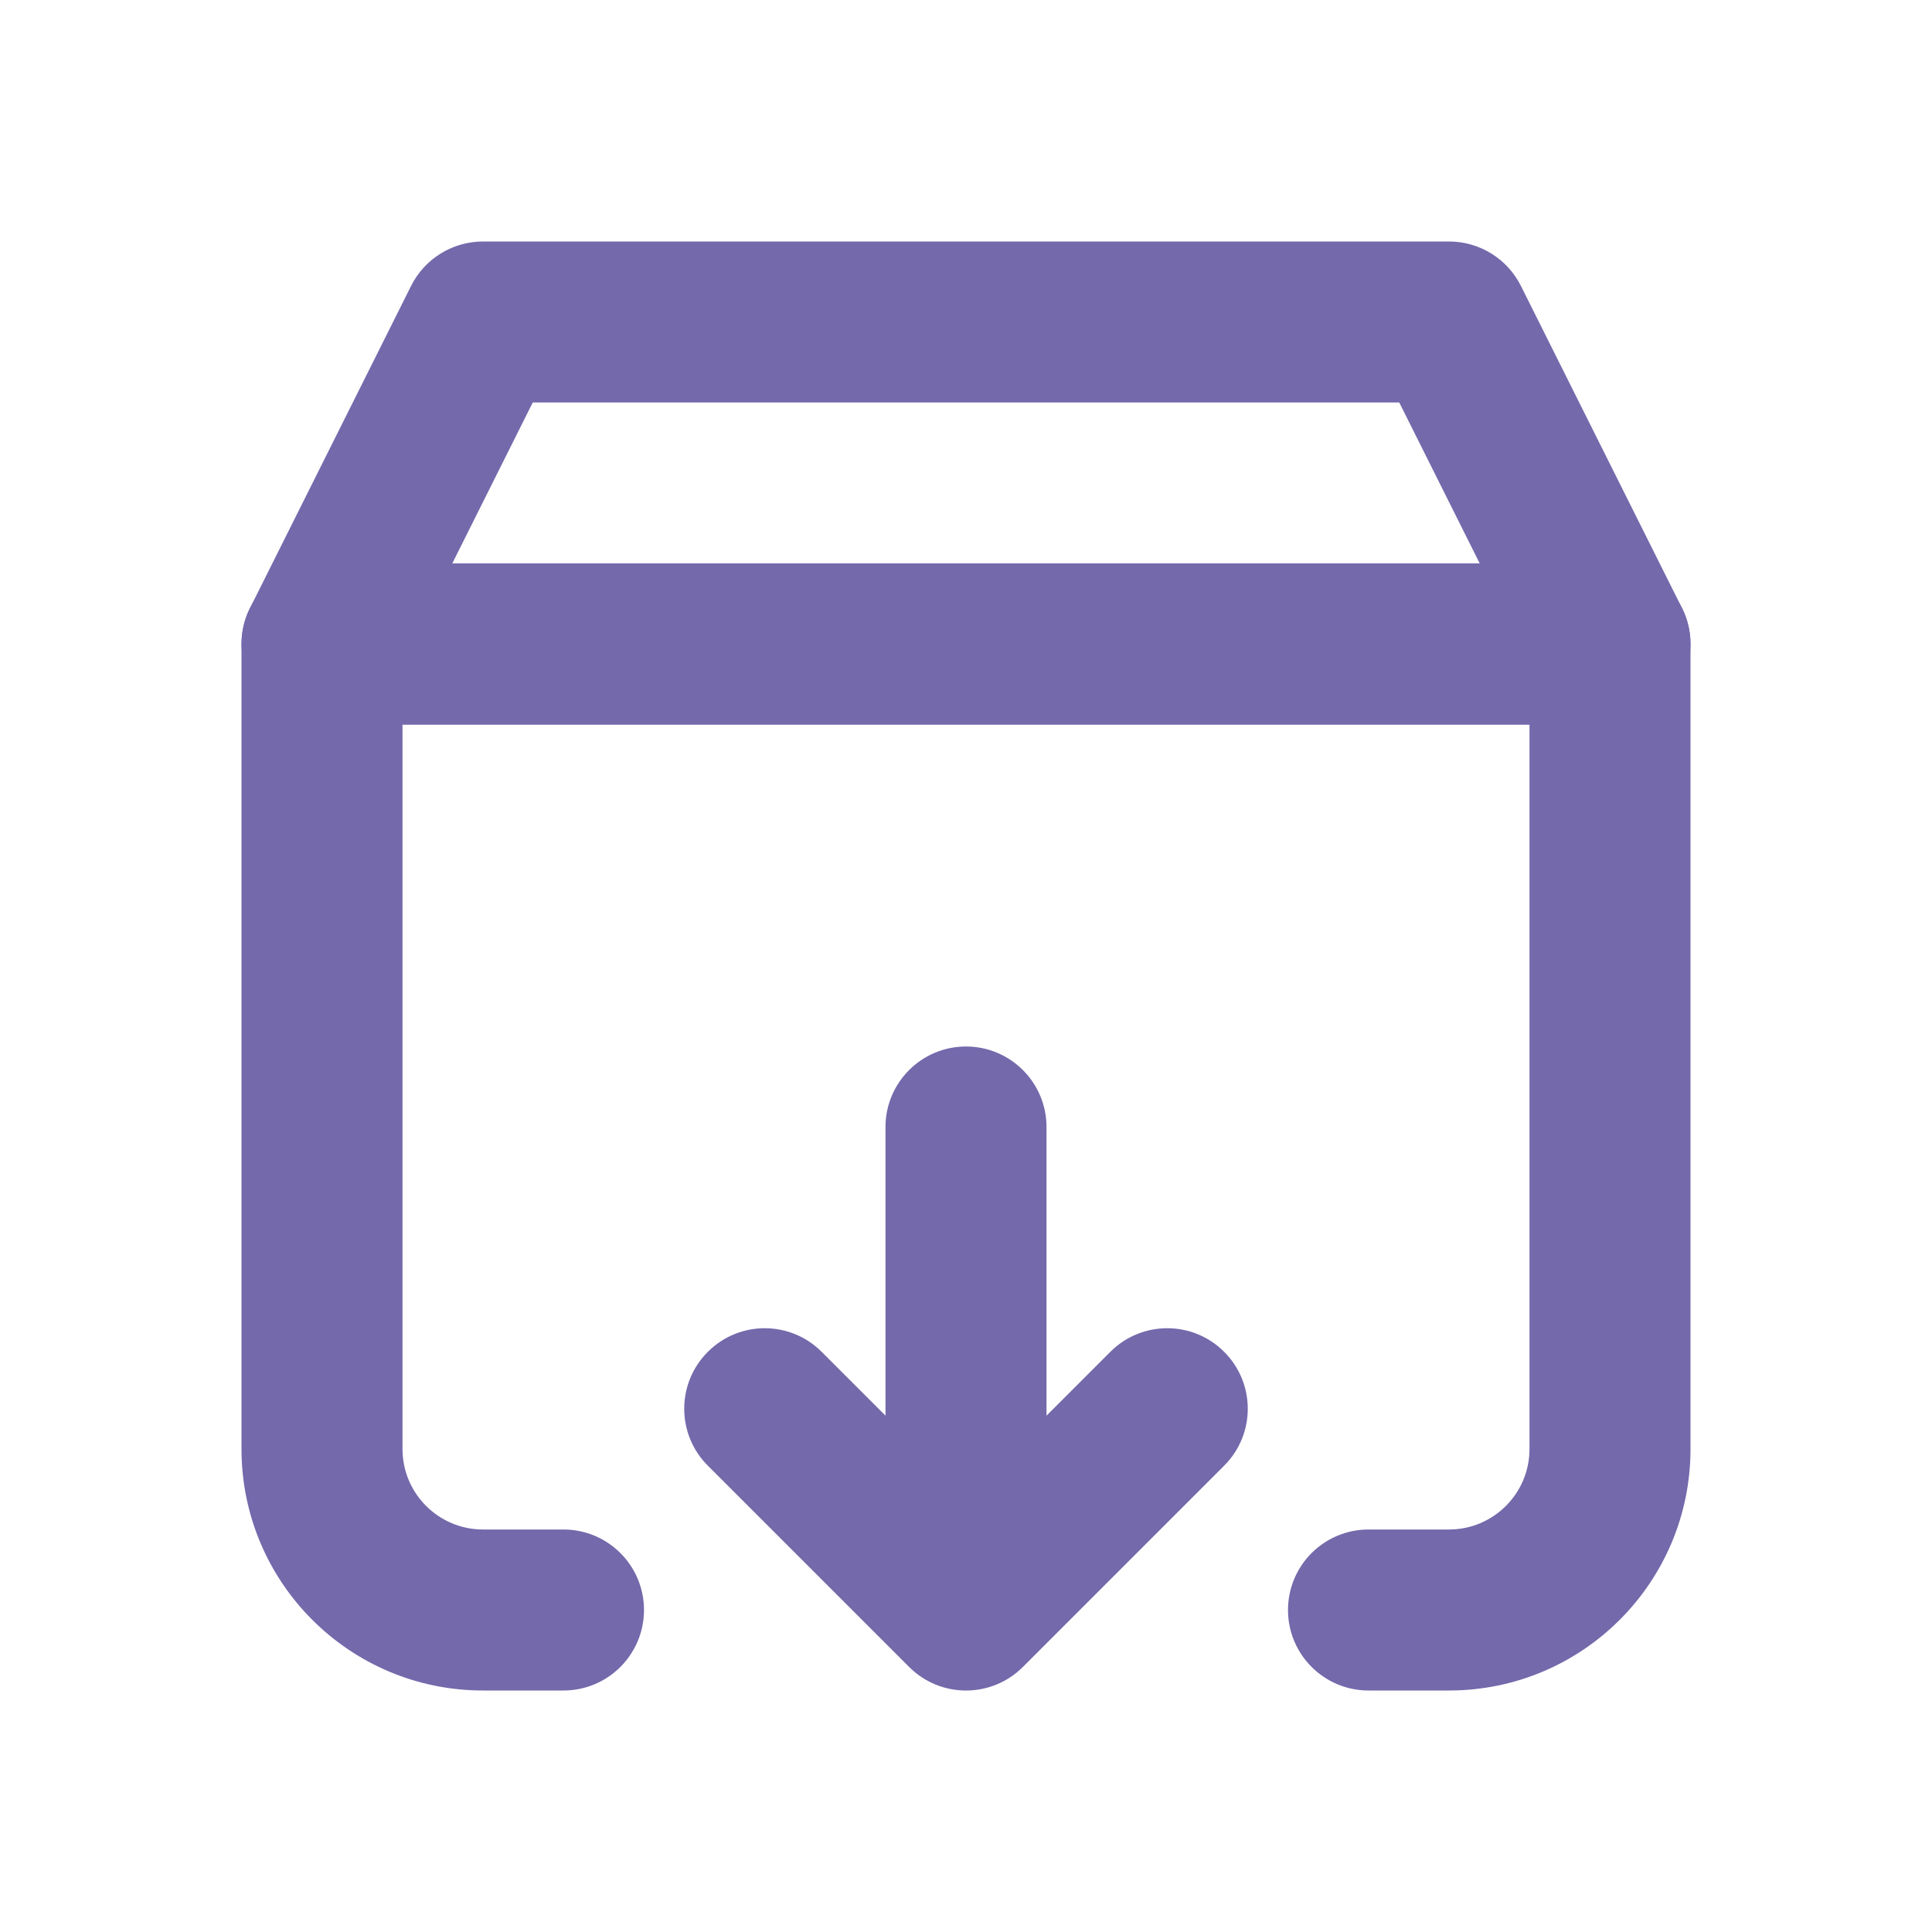 <svg width="24" height="24" viewBox="0 0 24 24" fill="none" xmlns="http://www.w3.org/2000/svg">
<path fill-rule="evenodd" clip-rule="evenodd" d="M3 8C3 7.448 3.448 7 4 7H20C20.552 7 21 7.448 21 8V18C21 19.657 19.657 21 18 21H17C16.448 21 16 20.552 16 20C16 19.448 16.448 19 17 19H18C18.552 19 19 18.552 19 18V9H5V18C5 18.552 5.448 19 6 19H7C7.552 19 8 19.448 8 20C8 20.552 7.552 21 7 21H6C4.343 21 3 19.657 3 18V8Z" fill="#7369AB"/>
<path fill-rule="evenodd" clip-rule="evenodd" d="M5.106 3.553C5.275 3.214 5.621 3 6 3H18C18.379 3 18.725 3.214 18.894 3.553L20.894 7.553C21.049 7.863 21.033 8.231 20.851 8.526C20.668 8.821 20.347 9 20 9H4C3.653 9 3.332 8.821 3.149 8.526C2.967 8.231 2.951 7.863 3.106 7.553L5.106 3.553ZM6.618 5L5.618 7H18.382L17.382 5H6.618Z" fill="#7369AB"/>
<path fill-rule="evenodd" clip-rule="evenodd" d="M12 13C11.448 13 11 13.448 11 14L11 17.586L10.207 16.793C9.817 16.402 9.183 16.402 8.793 16.793C8.402 17.183 8.402 17.817 8.793 18.207L11.293 20.707C11.683 21.098 12.317 21.098 12.707 20.707L15.207 18.207C15.598 17.817 15.598 17.183 15.207 16.793C14.817 16.402 14.183 16.402 13.793 16.793L13 17.586L13 14C13 13.448 12.552 13 12 13Z" fill="#7369AB"/>
</svg>
